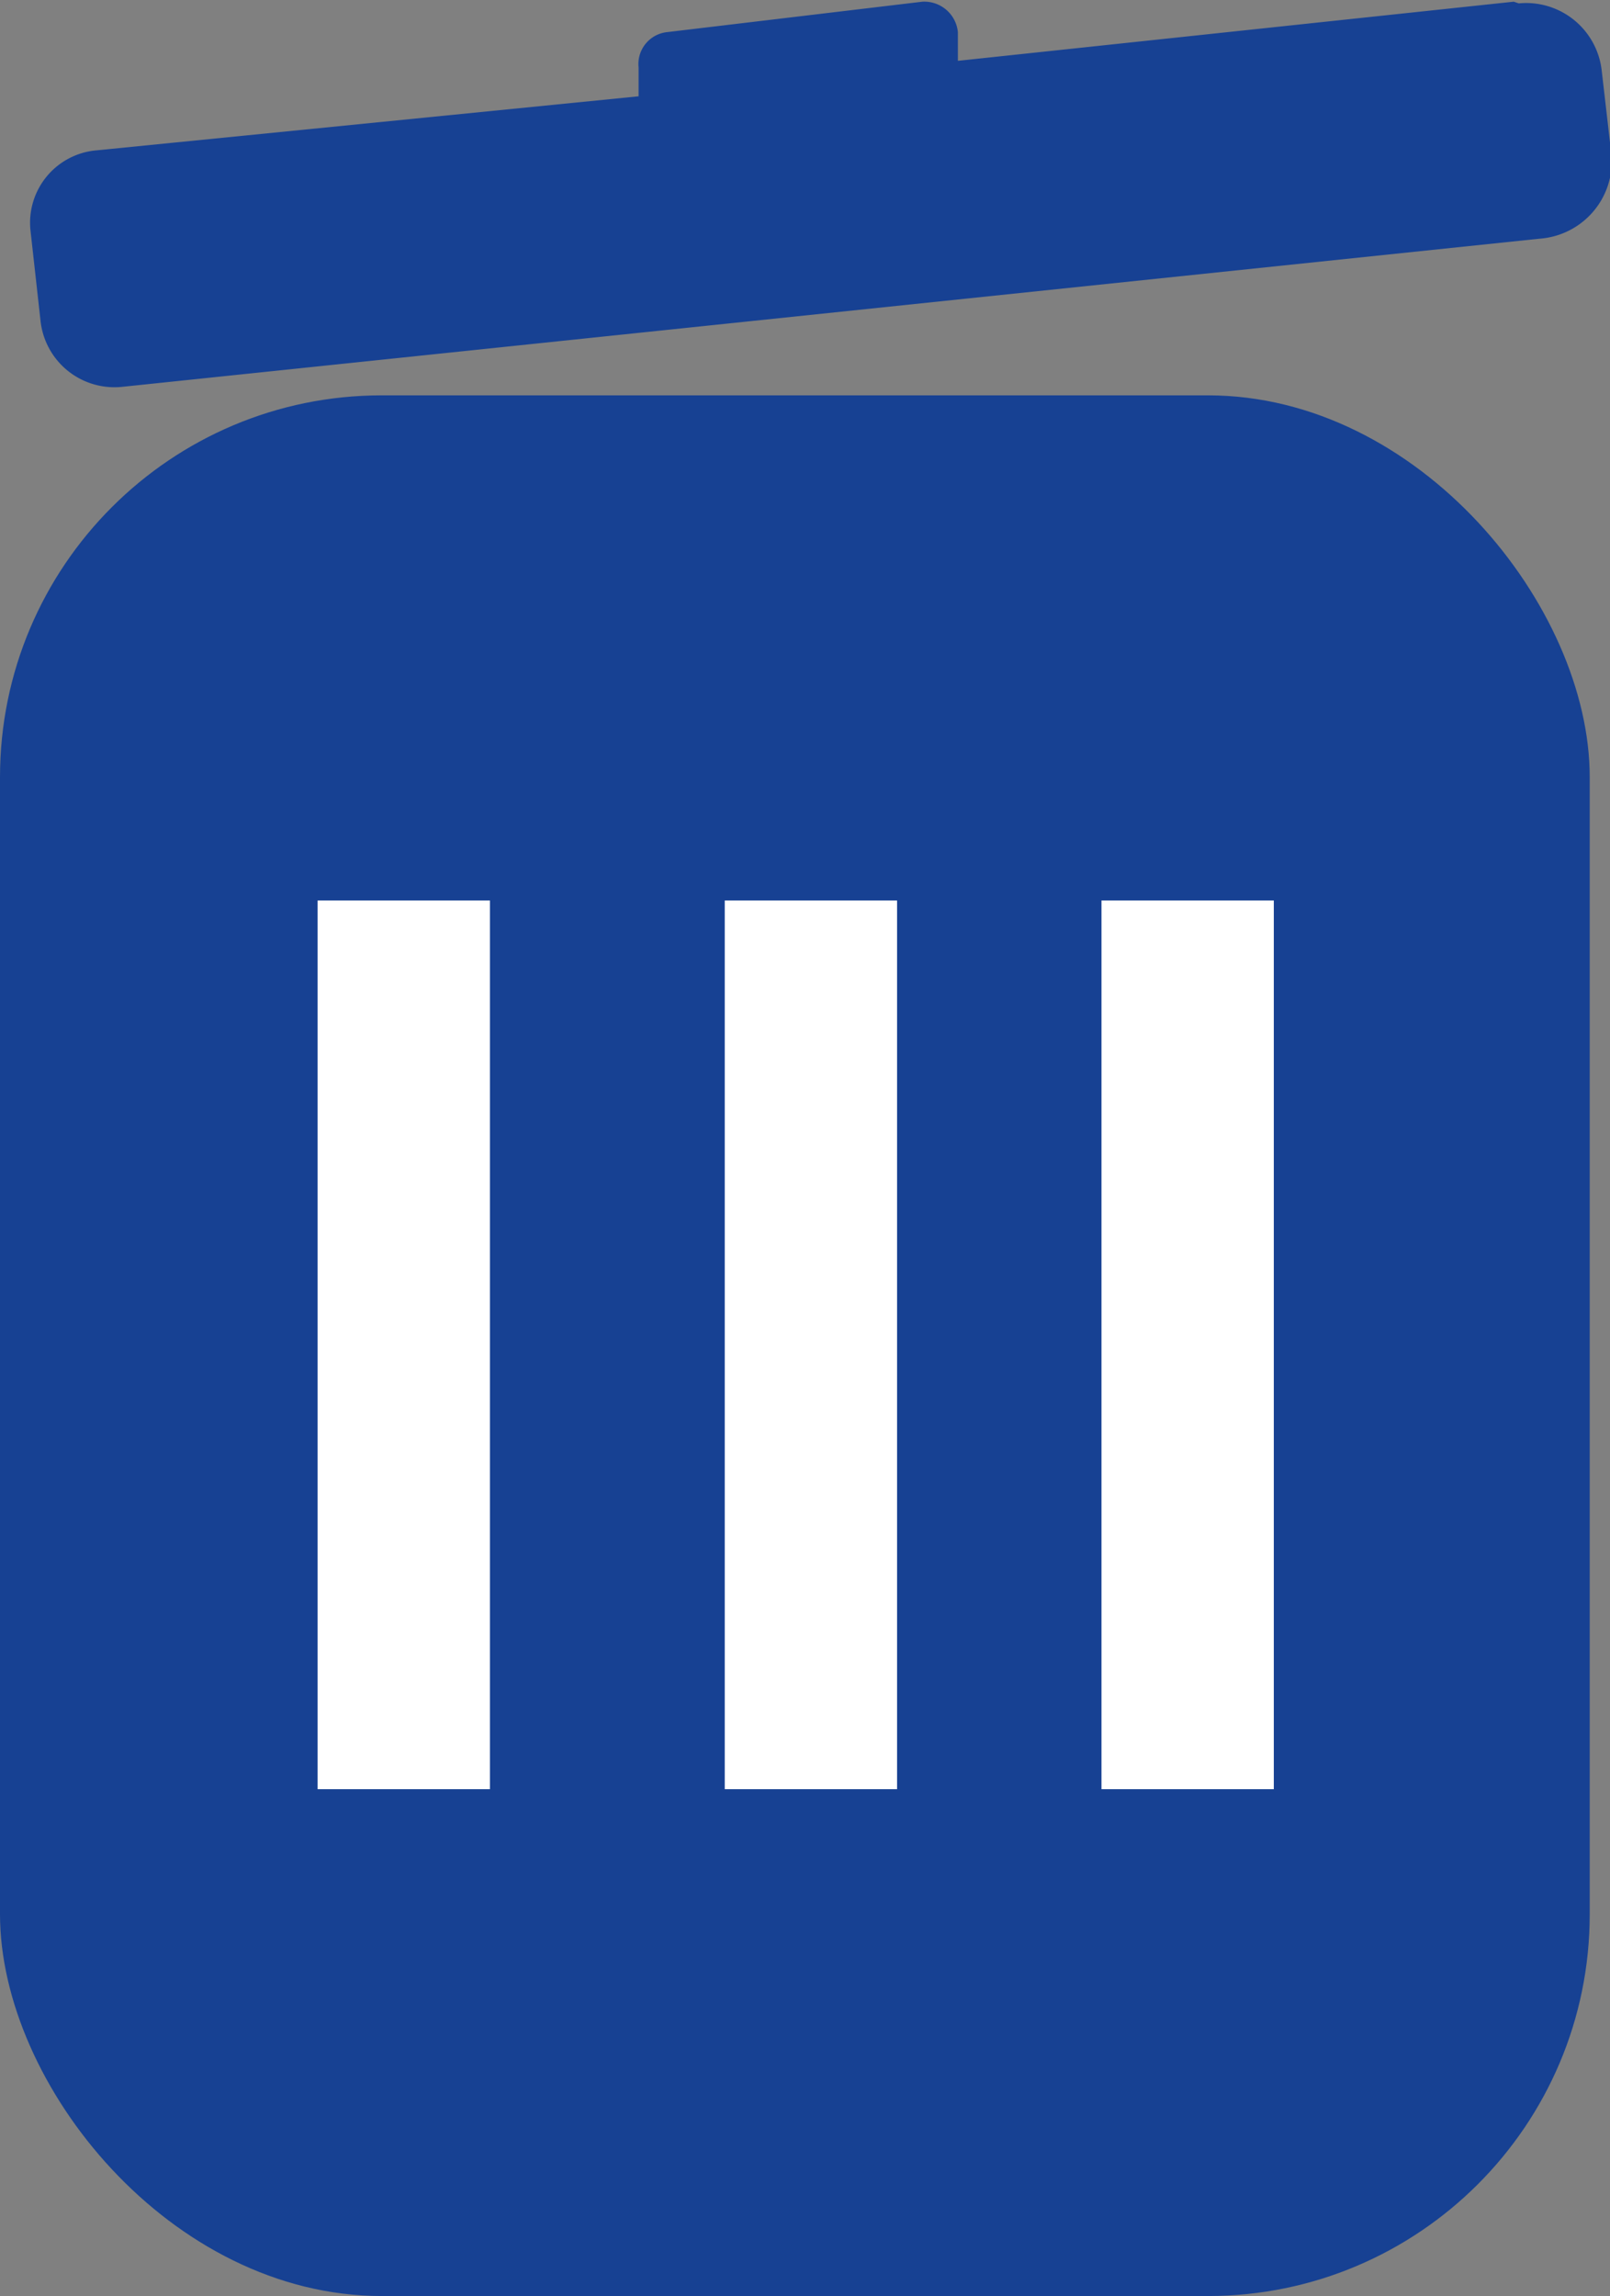 <svg id="Capa_1" data-name="Capa 1" xmlns="http://www.w3.org/2000/svg" viewBox="0 0 9.53 13.59"><rect x="0" y="0" width="9.53" height="13.59" fill="#808080" stroke="none"/><defs><style>.cls-1{fill:#174193;}.cls-2{fill:#fff;}</style></defs><rect class="cls-1" y="2.34" width="9.41" height="11.25" rx="2.26"/><rect class="cls-2" x="1.88" y="5.33" width="1.02" height="5.26"/><rect class="cls-2" x="4.29" y="5.33" width="1.02" height="5.26"/><rect class="cls-2" x="6.52" y="5.33" width="1.02" height="5.26"/><path class="cls-1" d="M11.72,6.82l-3.29.35h0V7a.2.2,0,0,0-.21-.18h0L6.71,7a.19.19,0,0,0-.17.21h0v.17h0L3.33,7.7a.43.43,0,0,0-.39.47v0L3,8.71a.44.44,0,0,0,.48.39h0l8.42-.88a.46.46,0,0,0,.4-.48l-.06-.52a.45.45,0,0,0-.49-.39Z" transform="translate(-2.76 -6.81)"/></svg>